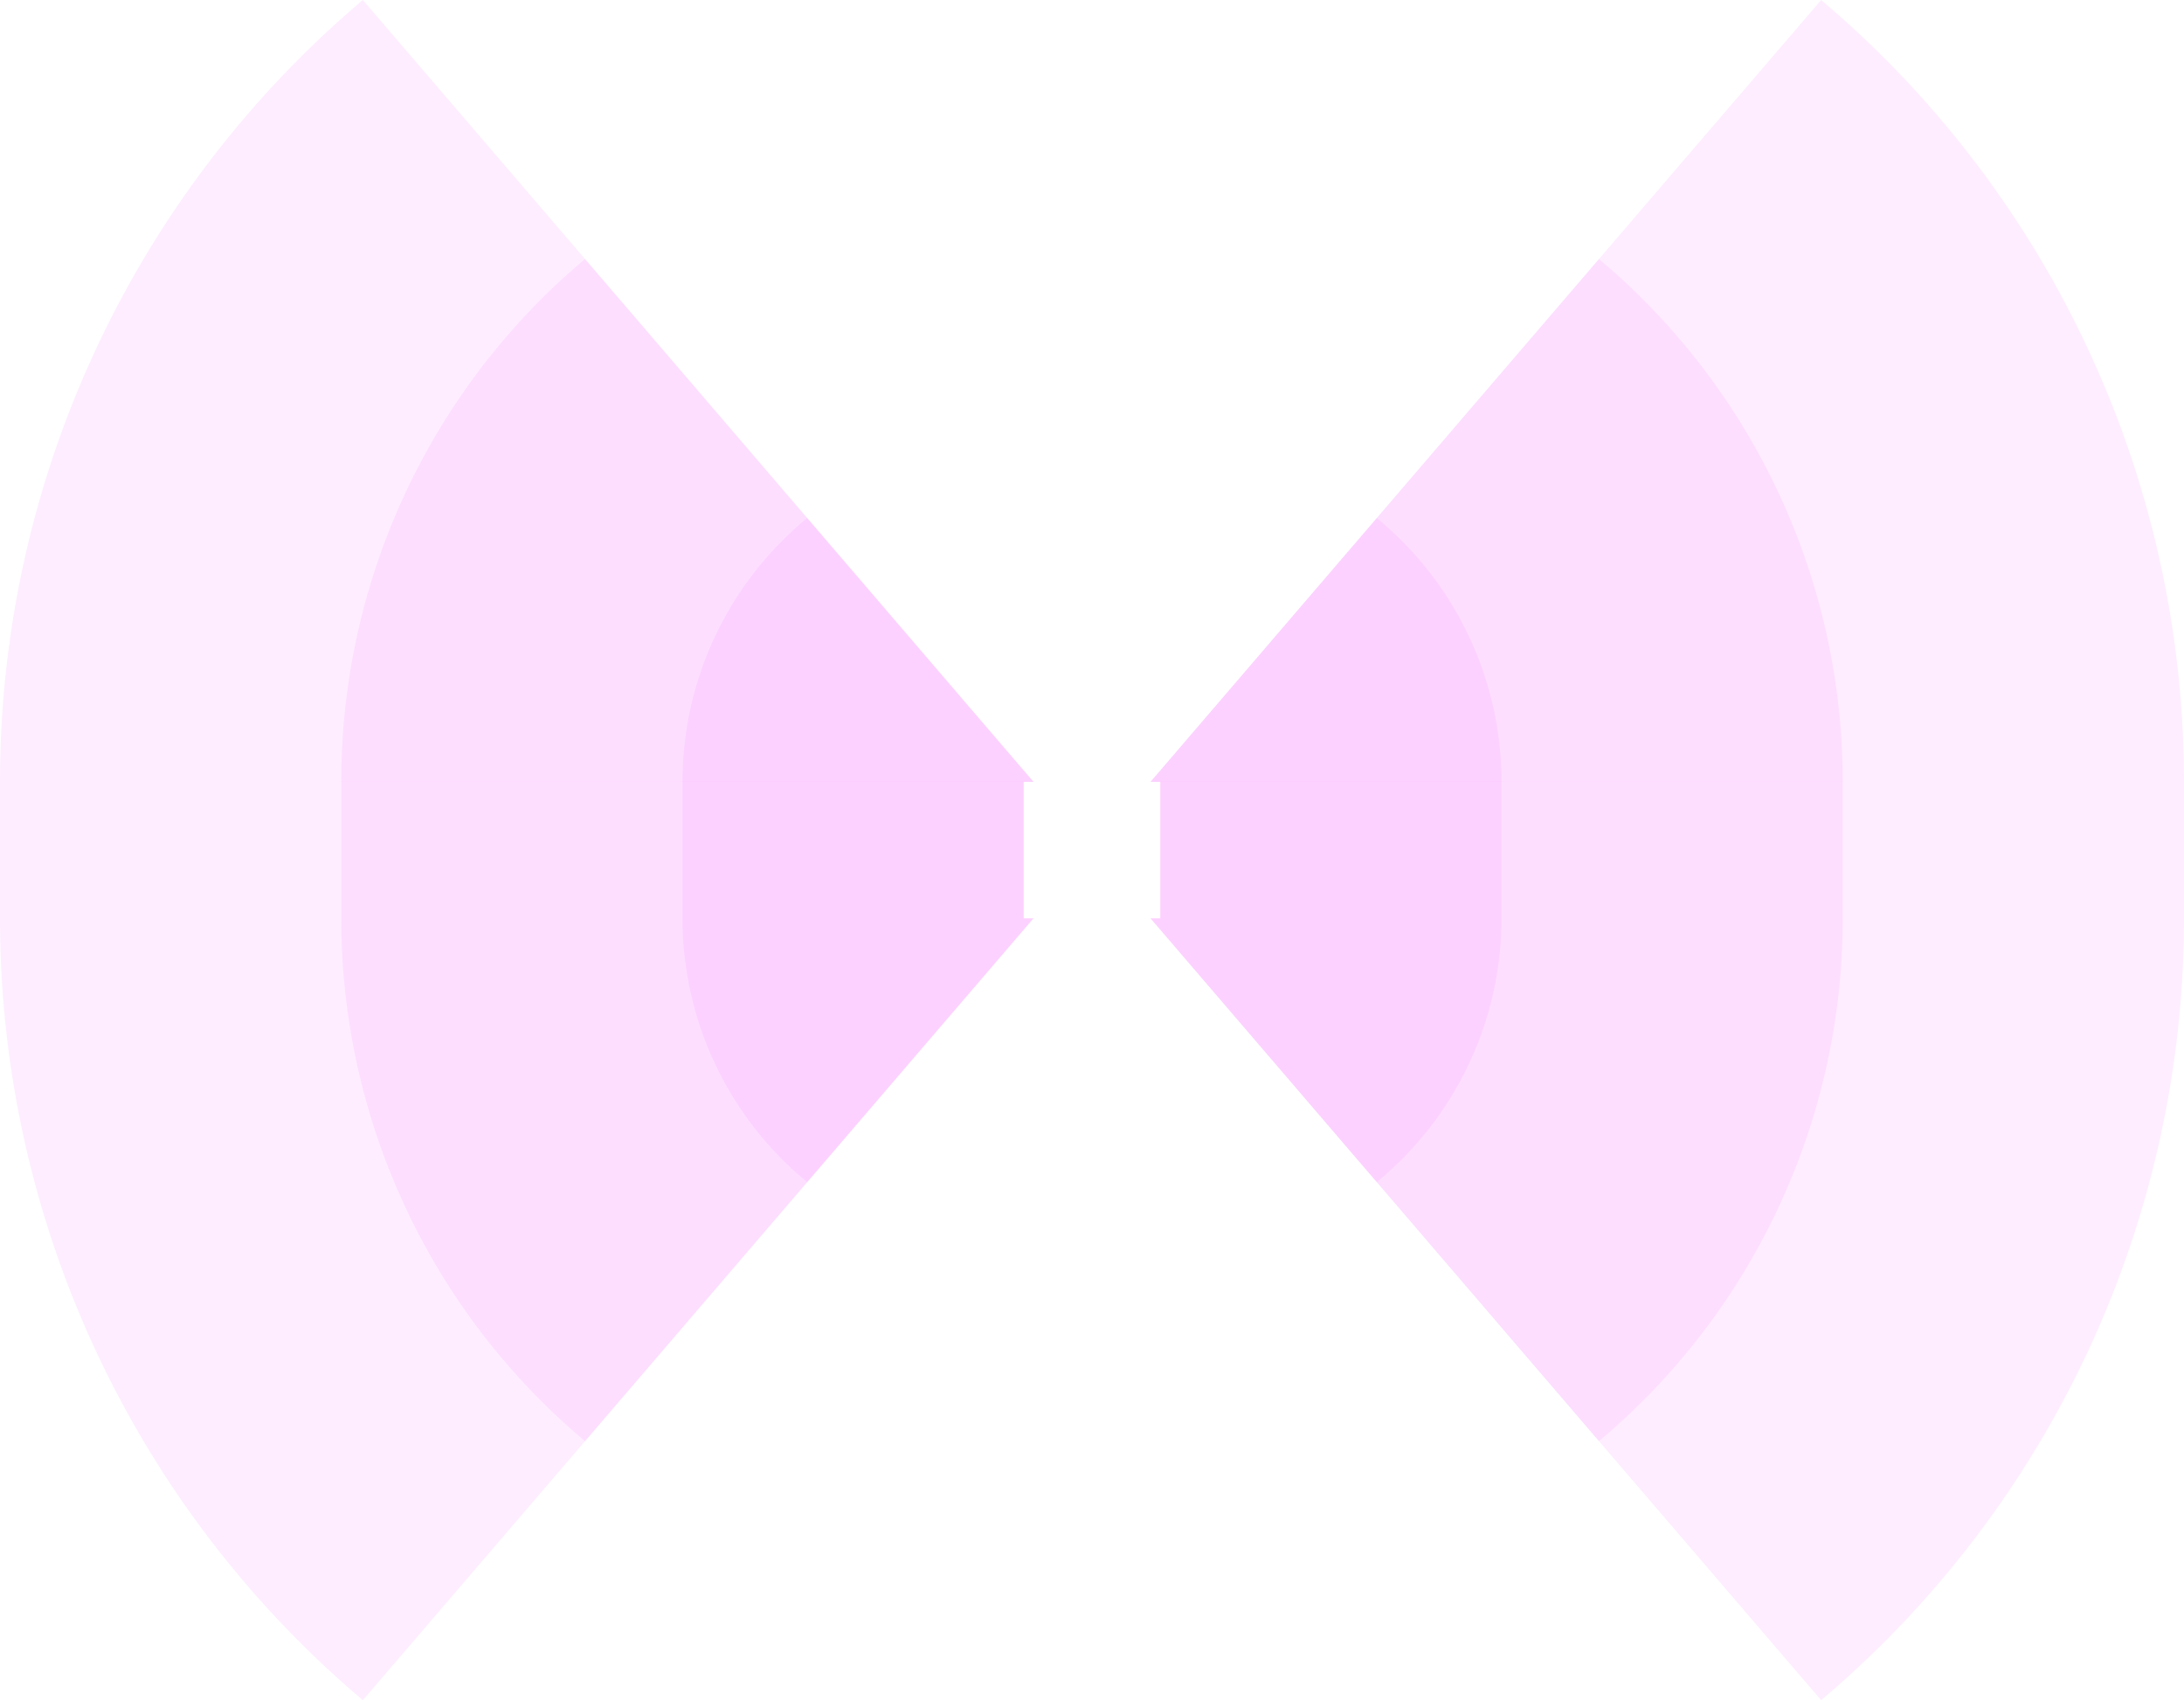 <!-- Created with Inkscape (http://www.inkscape.org/) --><svg xmlns:rdf="http://www.w3.org/1999/02/22-rdf-syntax-ns#" width="1808" xmlns:svg="http://www.w3.org/2000/svg" id="svg2" height="1407.492" xmlns:dc="http://purl.org/dc/elements/1.1/" xmlns:cc="http://creativecommons.org/ns#" xmlns="http://www.w3.org/2000/svg" version="1.1">
  <defs id="defs3031"/>
  <rect x="0" width="847.5" height="113" y="647.246" id="rect3000" style="fill:#f789ff;fill-opacity:0.15"/>
  <rect x="282.5" width="565" height="113" y="647.246" id="rect3001" style="fill:#f789ff;fill-opacity:0.15"/>
  <rect x="565" width="282.5" height="113" y="647.246" id="rect3002" style="fill:#f789ff;fill-opacity:0.15"/>

  <rect x="960.5" width="847.5" height="113" y="647.246" id="rect3000" style="fill:#f789ff;fill-opacity:0.15"/>
  <rect x="960.5" width="565" height="113" y="647.246" id="rect3001" style="fill:#f789ff;fill-opacity:0.15"/>
  <rect x="960.5" width="282.5" height="113" y="647.246" id="rect3002" style="fill:#f789ff;fill-opacity:0.15"/>
   
		<path style="fill:#f789ff;fill-opacity:0.15" d="M 300.391,0 A 847.5,847.5 1 0 0 0,647.246 h 855.54 z" id="path3021"/>
	<path style="fill:#f789ff;fill-opacity:0.15" d="M 484.317,214.438 A 565,565 1 0 0 282.5,647.246 h 573.04 z" id="path3021"/>
	<path style="fill:#f789ff;fill-opacity:0.15" d="M 668.257,428.893 A 282.5,282.5 1 0 0 565,647.246 h 290.54 z" id="path3021"/>
	
	
	<path style="fill:#f789ff;fill-opacity:0.15" d="M 300.391,1407.492 A 847.5,847.5 0 0 1 0,760.246 h 855.54 z" id="path3021"/>
	<path style="fill:#f789ff;fill-opacity:0.15" d="M 484.317,1193.054 A 565,565 0 0 1 282.5,760.246 h 573.04 z" id="path3021"/>
	<path style="fill:#f789ff;fill-opacity:0.15" d="M 668.257,978.599 A 282.5,282.5 0 0 1 565,760.246 h 290.54 z" id="path3021"/>
	
	<path style="fill:#f789ff;fill-opacity:0.15" d="M 1507.609,0 A 847.5,847.5 0 0 1 1808,647.246 h -855.54 z" id="path3021"/>
	<path style="fill:#f789ff;fill-opacity:0.15" d="M 1323.683,214.438 A 565,565 0 0 1 1525.5,647.246 h -573.04 z" id="path3021"/>
	<path style="fill:#f789ff;fill-opacity:0.15" d="M 1139.743,428.893 A 282.5,282.5 0 0 1 1243,647.246 h -290.54 z" id="path3021"/>
	
	
	<path style="fill:#f789ff;fill-opacity:0.15" d="M 1507.609,1407.492 A 847.5,847.5 1 0 0 1808,760.246 h -855.54 z" id="path3021"/>
	<path style="fill:#f789ff;fill-opacity:0.15" d="M 1323.683,1193.054 A 565,565 1 0 0 1525.5,760.246 h -573.04 z" id="path3021"/>
	<path style="fill:#f789ff;fill-opacity:0.15" d="M 1139.743,978.599 A 282.5,282.5 1 0 0 1243,760.246 h -290.54 z" id="path3021"/>
</svg>